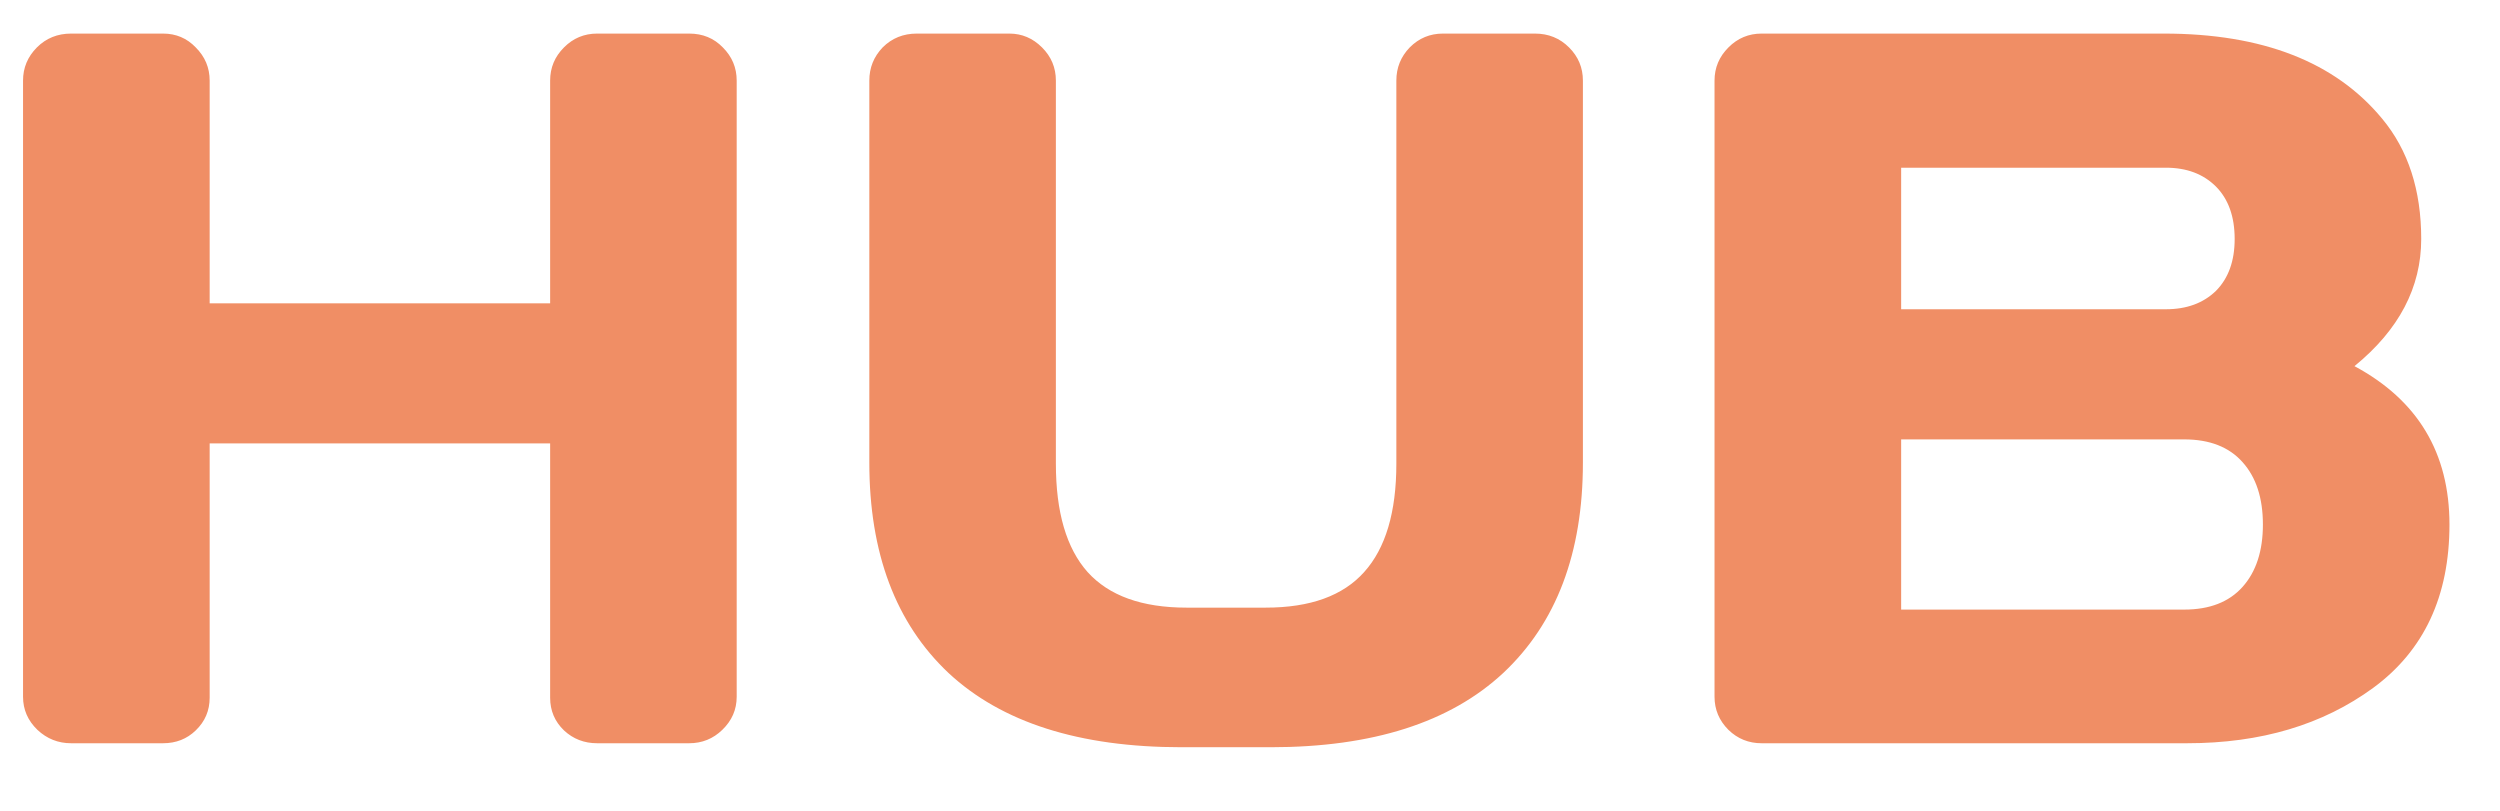 <svg width="37" height="12" viewBox="0 0 37 12" fill="none" xmlns="http://www.w3.org/2000/svg">
<path d="M0.341 10.312V1.193C0.341 1.002 0.41 0.839 0.546 0.702C0.683 0.565 0.852 0.497 1.052 0.497H2.414C2.604 0.497 2.766 0.565 2.897 0.702C3.034 0.839 3.103 1.002 3.103 1.193V4.489H8.142V1.193C8.142 1.002 8.21 0.839 8.347 0.702C8.483 0.565 8.647 0.497 8.837 0.497H10.2C10.4 0.497 10.566 0.565 10.698 0.702C10.835 0.839 10.903 1.002 10.903 1.193V10.312C10.903 10.502 10.832 10.665 10.69 10.802C10.554 10.934 10.39 11 10.2 11H8.837C8.647 11 8.483 10.937 8.347 10.81C8.21 10.678 8.142 10.517 8.142 10.326V6.562H3.103V10.326C3.103 10.517 3.034 10.678 2.897 10.81C2.766 10.937 2.604 11 2.414 11H1.052C0.861 11 0.695 10.934 0.554 10.802C0.412 10.665 0.341 10.502 0.341 10.312ZM12.866 6.847V1.193C12.866 1.002 12.932 0.839 13.063 0.702C13.2 0.565 13.369 0.497 13.569 0.497H14.938C15.124 0.497 15.285 0.565 15.422 0.702C15.559 0.839 15.627 1.002 15.627 1.193V6.862C15.627 7.58 15.783 8.114 16.096 8.466C16.413 8.817 16.901 8.993 17.561 8.993H18.732C19.392 8.993 19.877 8.817 20.19 8.466C20.507 8.114 20.666 7.58 20.666 6.862V1.193C20.666 1.002 20.732 0.839 20.864 0.702C21 0.565 21.164 0.497 21.355 0.497H22.717C22.917 0.497 23.085 0.565 23.222 0.702C23.359 0.839 23.427 1.002 23.427 1.193V6.847C23.427 8.185 23.034 9.223 22.248 9.96C21.462 10.692 20.314 11.059 18.806 11.059H17.487C15.974 11.059 14.824 10.692 14.038 9.96C13.256 9.223 12.866 8.185 12.866 6.847ZM25.375 1.193C25.375 1.002 25.444 0.839 25.581 0.702C25.717 0.565 25.881 0.497 26.071 0.497H32.026C33.486 0.497 34.562 0.917 35.256 1.757C35.642 2.221 35.834 2.814 35.834 3.537C35.834 4.254 35.505 4.882 34.846 5.419C35.783 5.922 36.252 6.703 36.252 7.763C36.252 8.822 35.876 9.628 35.124 10.18C34.377 10.727 33.459 11 32.37 11H26.071C25.881 11 25.717 10.934 25.581 10.802C25.444 10.665 25.375 10.502 25.375 10.312V1.193ZM28.137 9.022H32.326C32.702 9.022 32.99 8.91 33.19 8.686C33.391 8.461 33.491 8.153 33.491 7.763C33.491 7.372 33.391 7.064 33.19 6.84C32.99 6.615 32.702 6.503 32.326 6.503H28.137V9.022ZM28.137 4.577H32.055C32.363 4.577 32.609 4.486 32.795 4.306C32.98 4.12 33.073 3.864 33.073 3.537C33.073 3.205 32.98 2.946 32.795 2.76C32.609 2.575 32.363 2.482 32.055 2.482H28.137V4.577Z" fill="#F08E65"/>
</svg>

